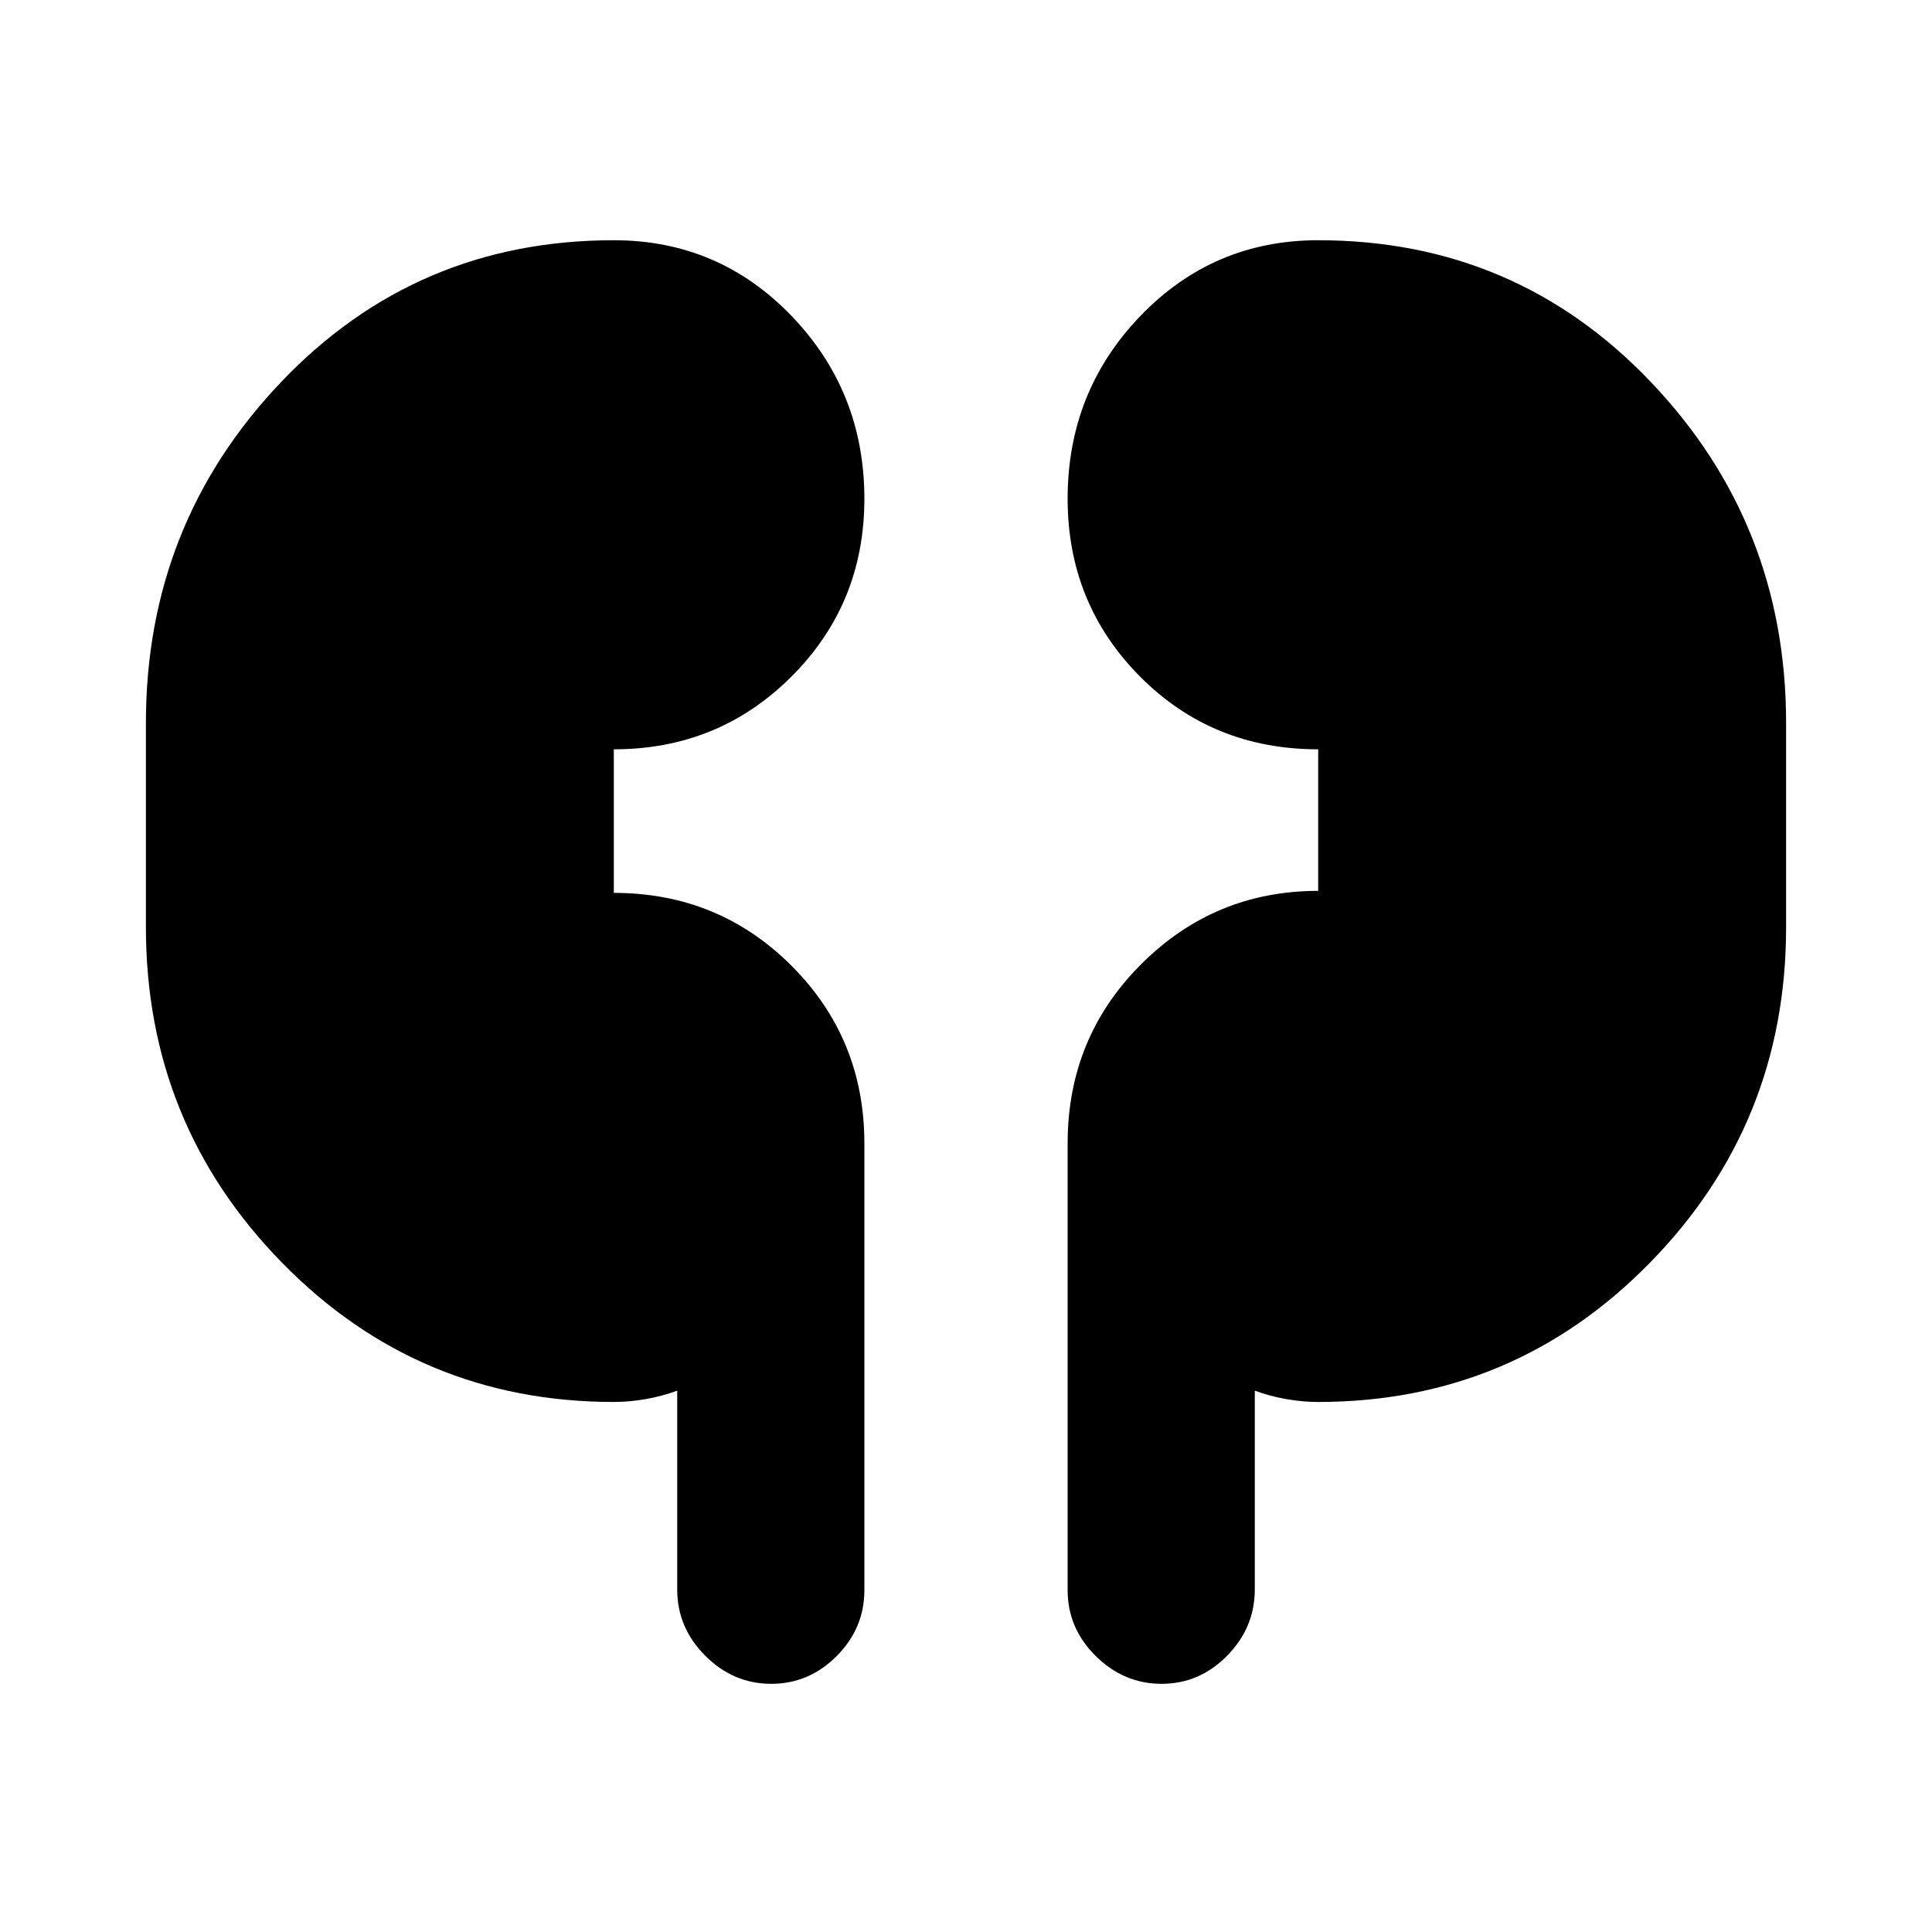 <svg xmlns="http://www.w3.org/2000/svg" height="20" viewBox="0 -960 960 960" width="20"><path d="M305.11-263.37q-97.16 0-164.88-69.11-67.73-69.1-67.73-166.78v-101.52q0-98.81 67.13-169.33 67.13-70.52 165.37-70.52 52.11 0 88.31 37.61 36.19 37.62 36.19 90.87 0 52.13-36.19 88.3-36.2 36.18-88.31 36.18v71.34q52.09 0 88.29 36.2 36.21 36.19 36.21 88.3v222q0 18.89-13.75 32.7-13.74 13.81-32.54 13.81-18.8 0-32.75-13.93-13.96-13.92-13.96-32.98v-98.75q-7.68 2.81-15.78 4.21-8.11 1.4-15.61 1.4Zm349.78 0q-7.5 0-15.61-1.4-8.1-1.4-15.78-4.21v98.73q0 19.01-13.74 32.97-13.75 13.96-32.55 13.96-18.8 0-32.75-13.81-13.96-13.81-13.96-32.7v-222q0-52.52 36.48-89.01T655-517.33v-70.34q-52.65 0-88.58-36.21-35.92-36.2-35.92-88.32 0-53.26 36.19-90.84 36.2-37.59 88.31-37.59 98.24 0 165.37 70.52 67.13 70.52 67.13 169.33v101.52q0 97.68-67.73 166.78-67.72 69.11-164.88 69.11Z"/></svg>